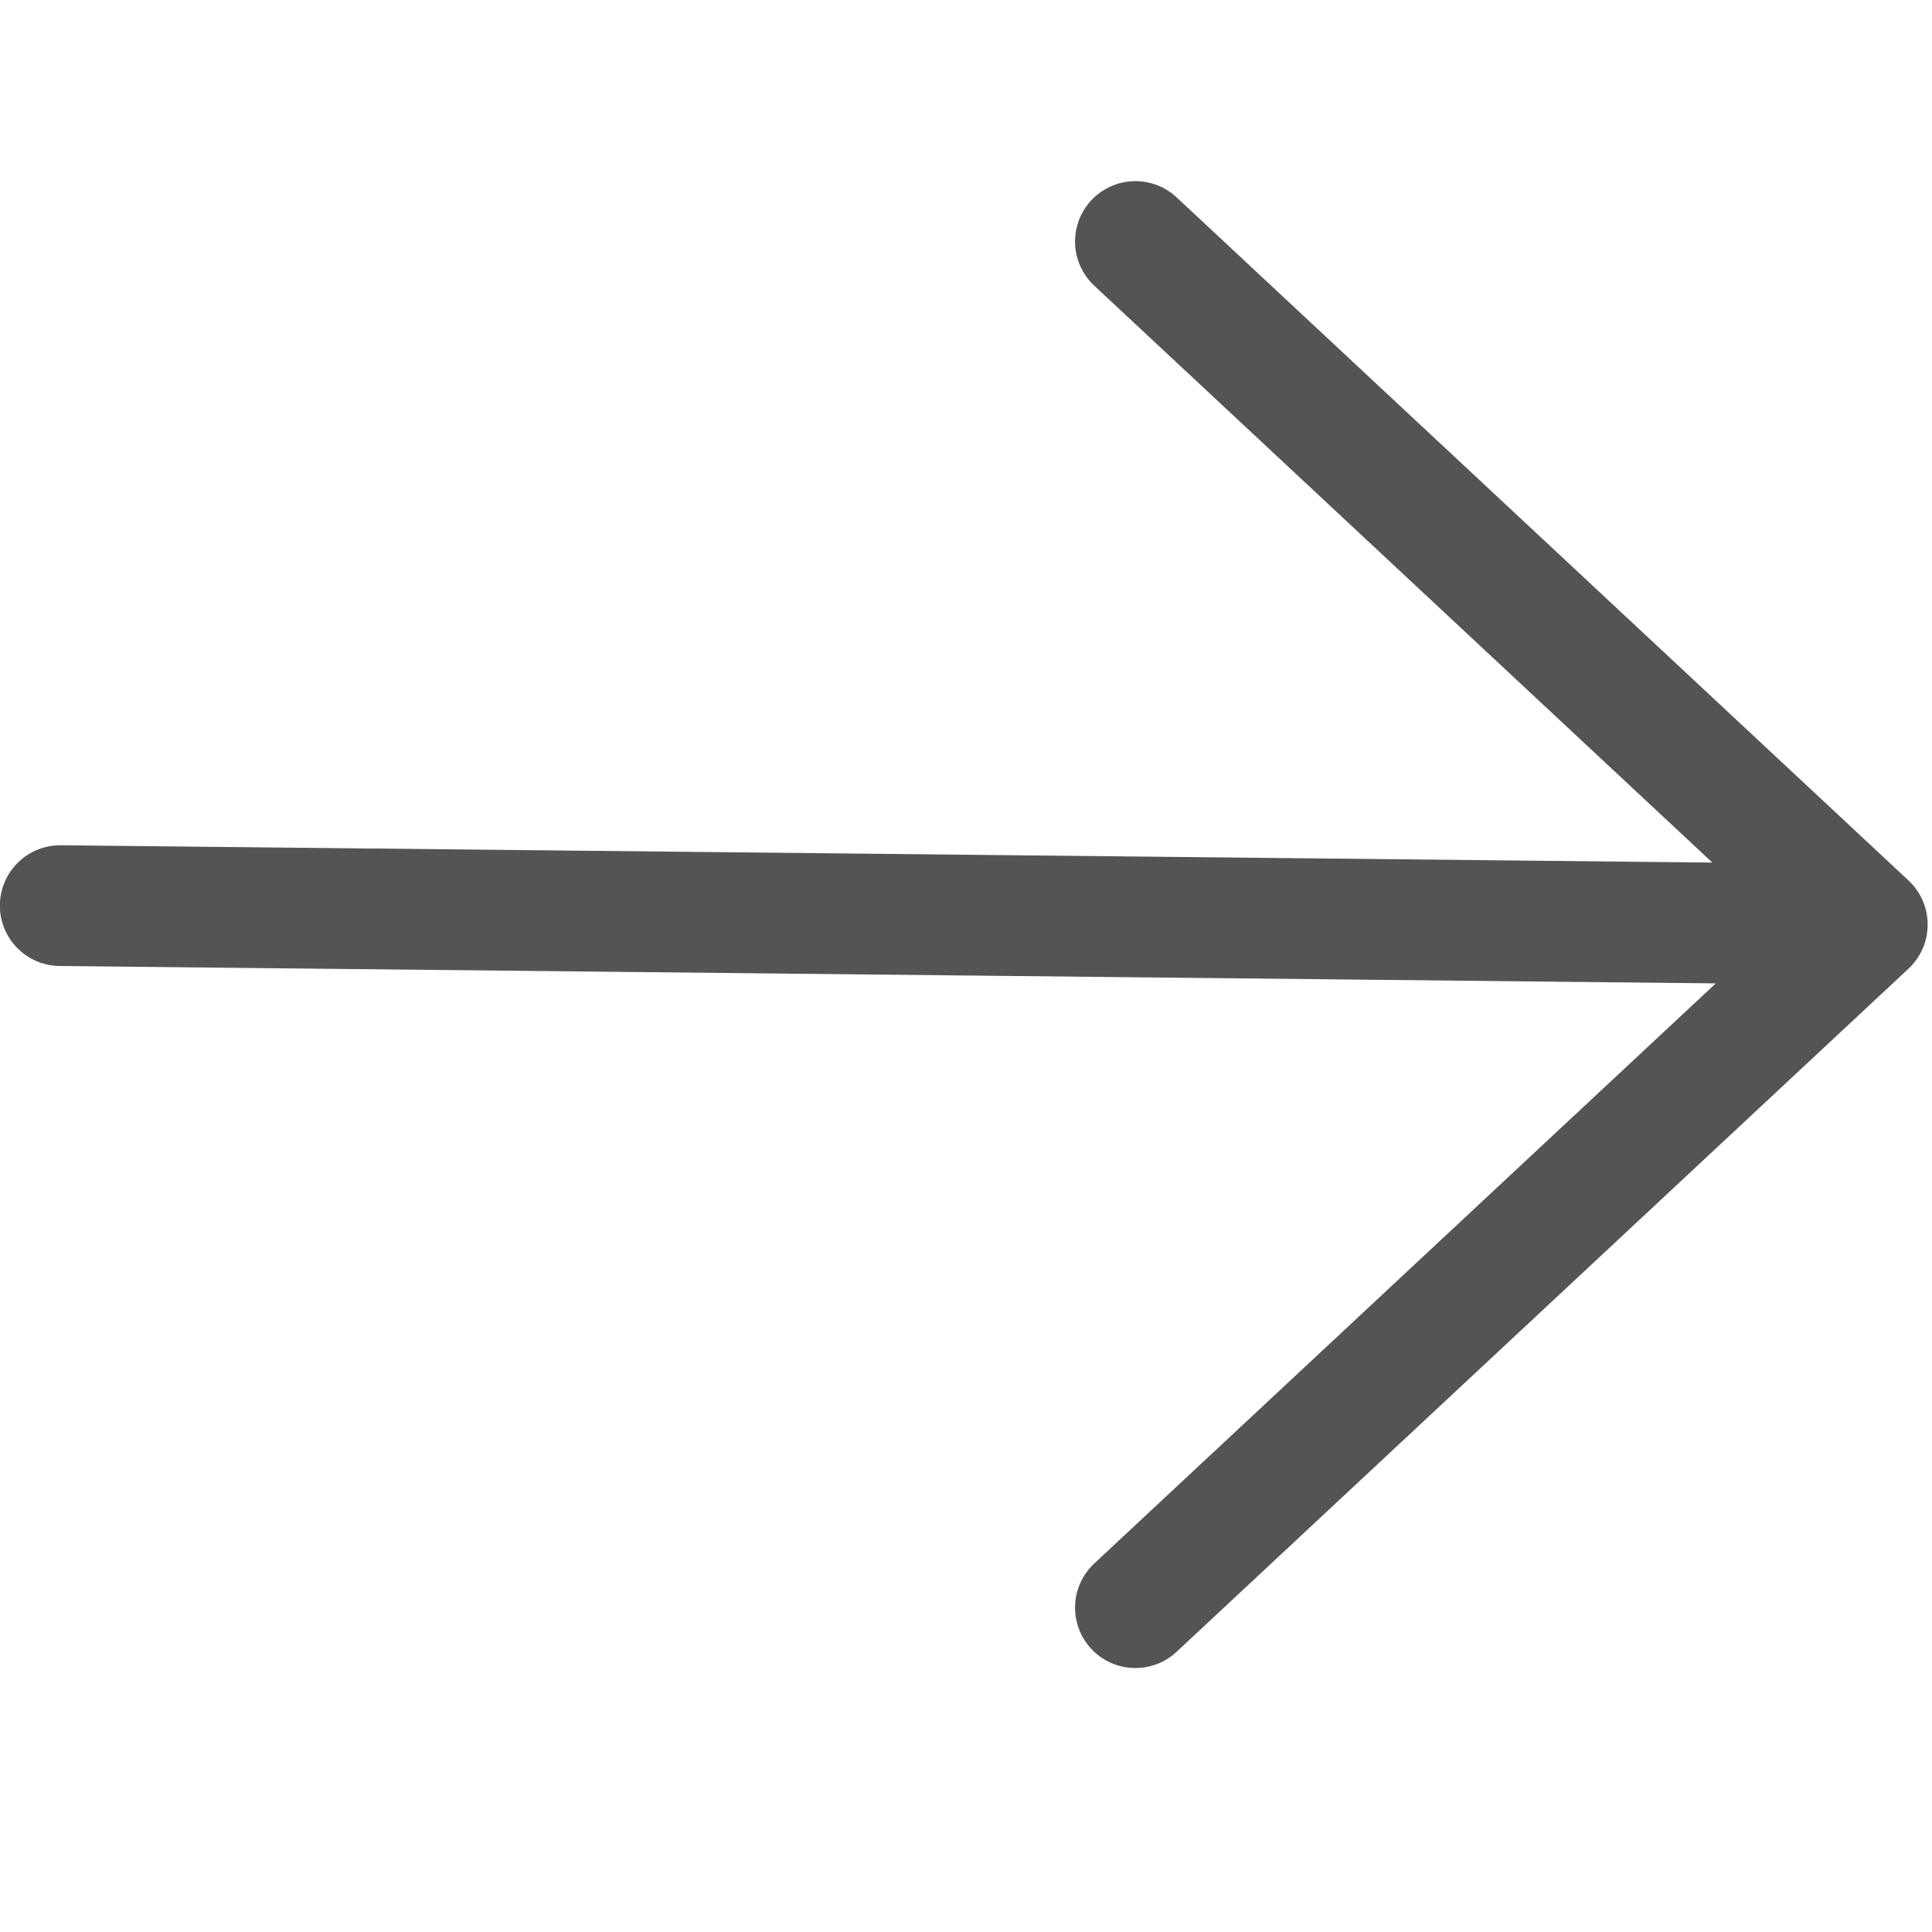 <?xml version="1.0" encoding="UTF-8"?>
<svg width="16px" height="16px" viewBox="0 0 16 16" version="1.1" xmlns="http://www.w3.org/2000/svg" xmlns:xlink="http://www.w3.org/1999/xlink">
    <!-- Generator: Sketch 60.1 (88133) - https://sketch.com -->
    <title>下一张</title>
    <desc>Created with Sketch.</desc>
    <g id="5.沟通/公告------------------------V5.3.1(8.12)" stroke="none" stroke-width="1" fill="none" fill-rule="evenodd" stroke-linecap="round" stroke-linejoin="round">
        <g id="规则展示说明" transform="translate(-201, -1415)" stroke="#545454">
            <g id="下一张备份-6" transform="translate(201, 1415)">
                <path d="M6.525,2 L0.464,7.657 L6.525,13.314 M0.464,7.657 L15.429,7.5" id="下一张" transform="translate(7.964, 7.657) scale(-1, 1) translate(-7.964, -7.657) "></path>
            </g>
        </g>
    </g>
</svg>